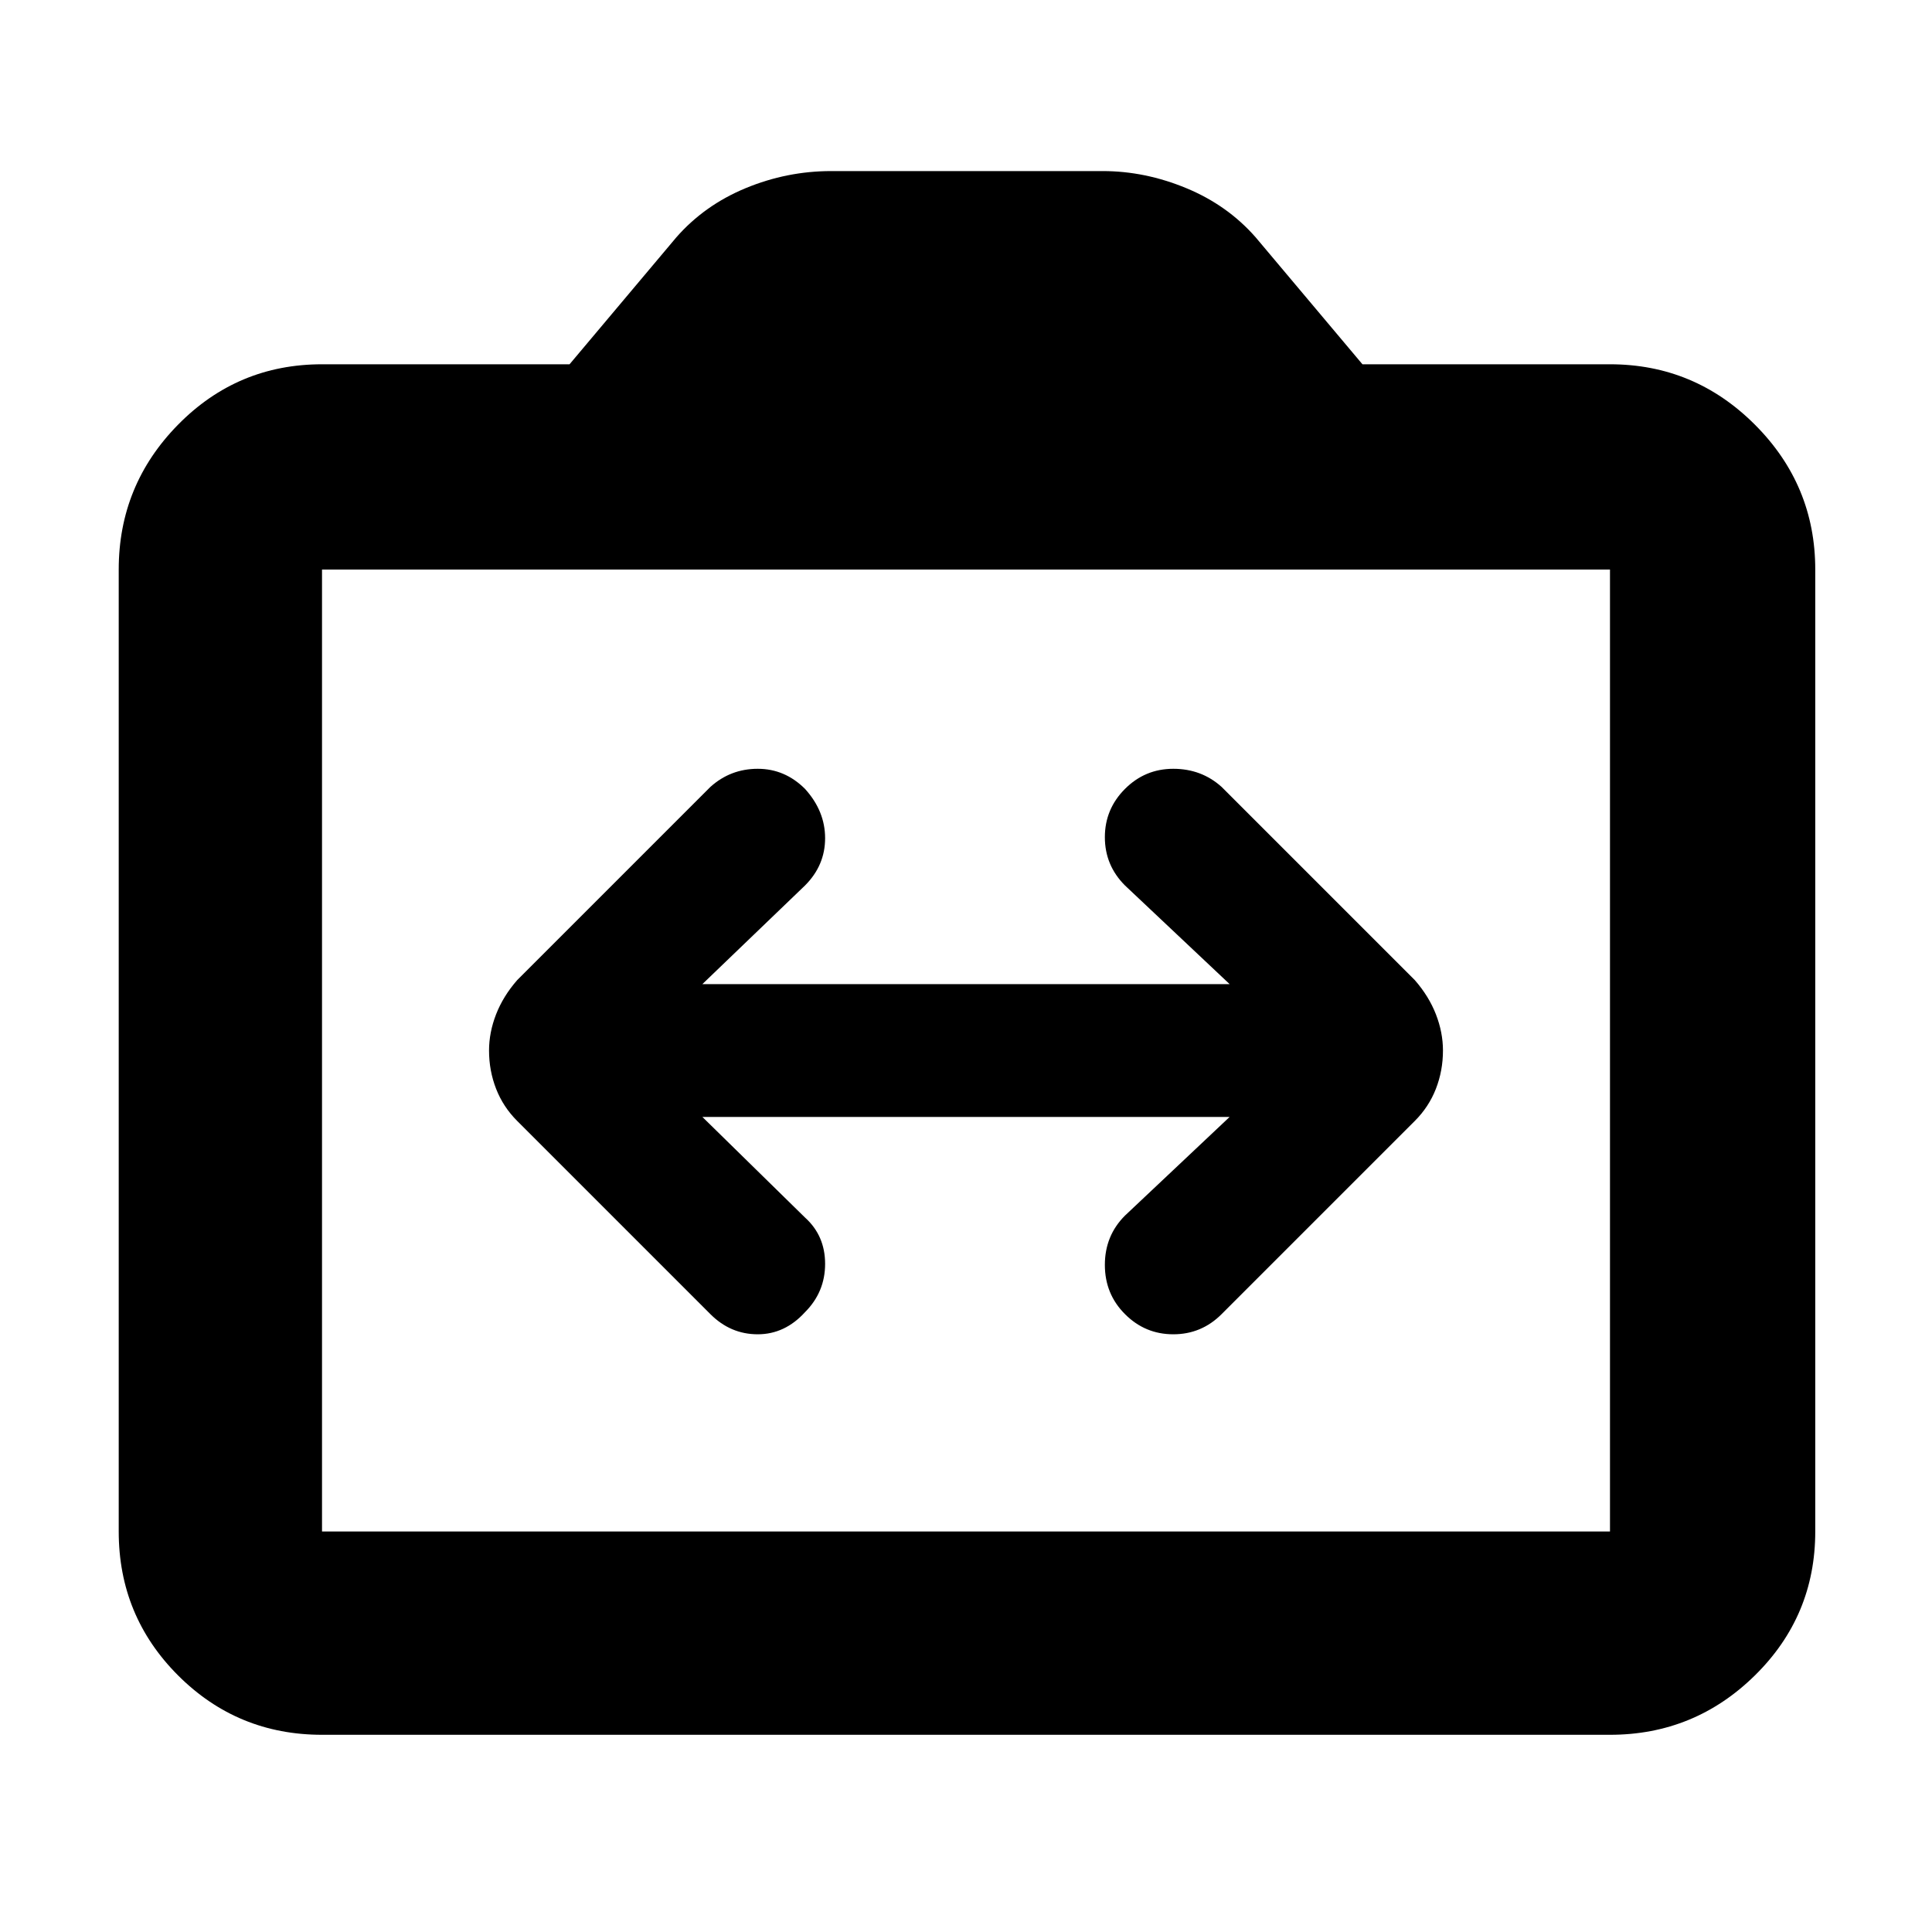 <svg xmlns="http://www.w3.org/2000/svg" height="40" width="40"><path d="M10.125 21.75q0 .417.146.792.146.375.437.666l4 4q.417.417.98.417.562 0 .979-.458.416-.417.416-1 0-.584-.416-.959l-2.125-2.083h10.916l-2.166 2.042q-.417.416-.417 1.021 0 .604.417 1.02.416.417 1 .417.583 0 1-.417l4-4q.291-.291.437-.666.146-.375.146-.792 0-.375-.146-.75t-.437-.708l-4-4q-.417-.375-1-.375-.584 0-1 .416-.417.417-.417 1 0 .584.417 1l2.166 2.042H14.542l2.125-2.042q.416-.416.416-.979 0-.562-.416-1.021-.417-.416-.979-.416-.563 0-.98.375l-4 4q-.291.333-.437.708-.146.375-.146.75ZM6.667 35.917q-1.75 0-2.98-1.229-1.229-1.23-1.229-2.98V11.792q0-1.75 1.229-3 1.23-1.25 2.98-1.25h5.125L14 4.917q.583-.667 1.437-1.021.855-.354 1.771-.354h5.625q.875 0 1.729.354.855.354 1.438 1.021l2.208 2.625h5.125q1.75 0 3 1.25t1.25 3v19.916q0 1.75-1.25 2.98-1.25 1.229-3 1.229Zm26.666-4.209V11.792H6.667v19.916Zm-26.666 0V11.792v19.916Z"/></svg>